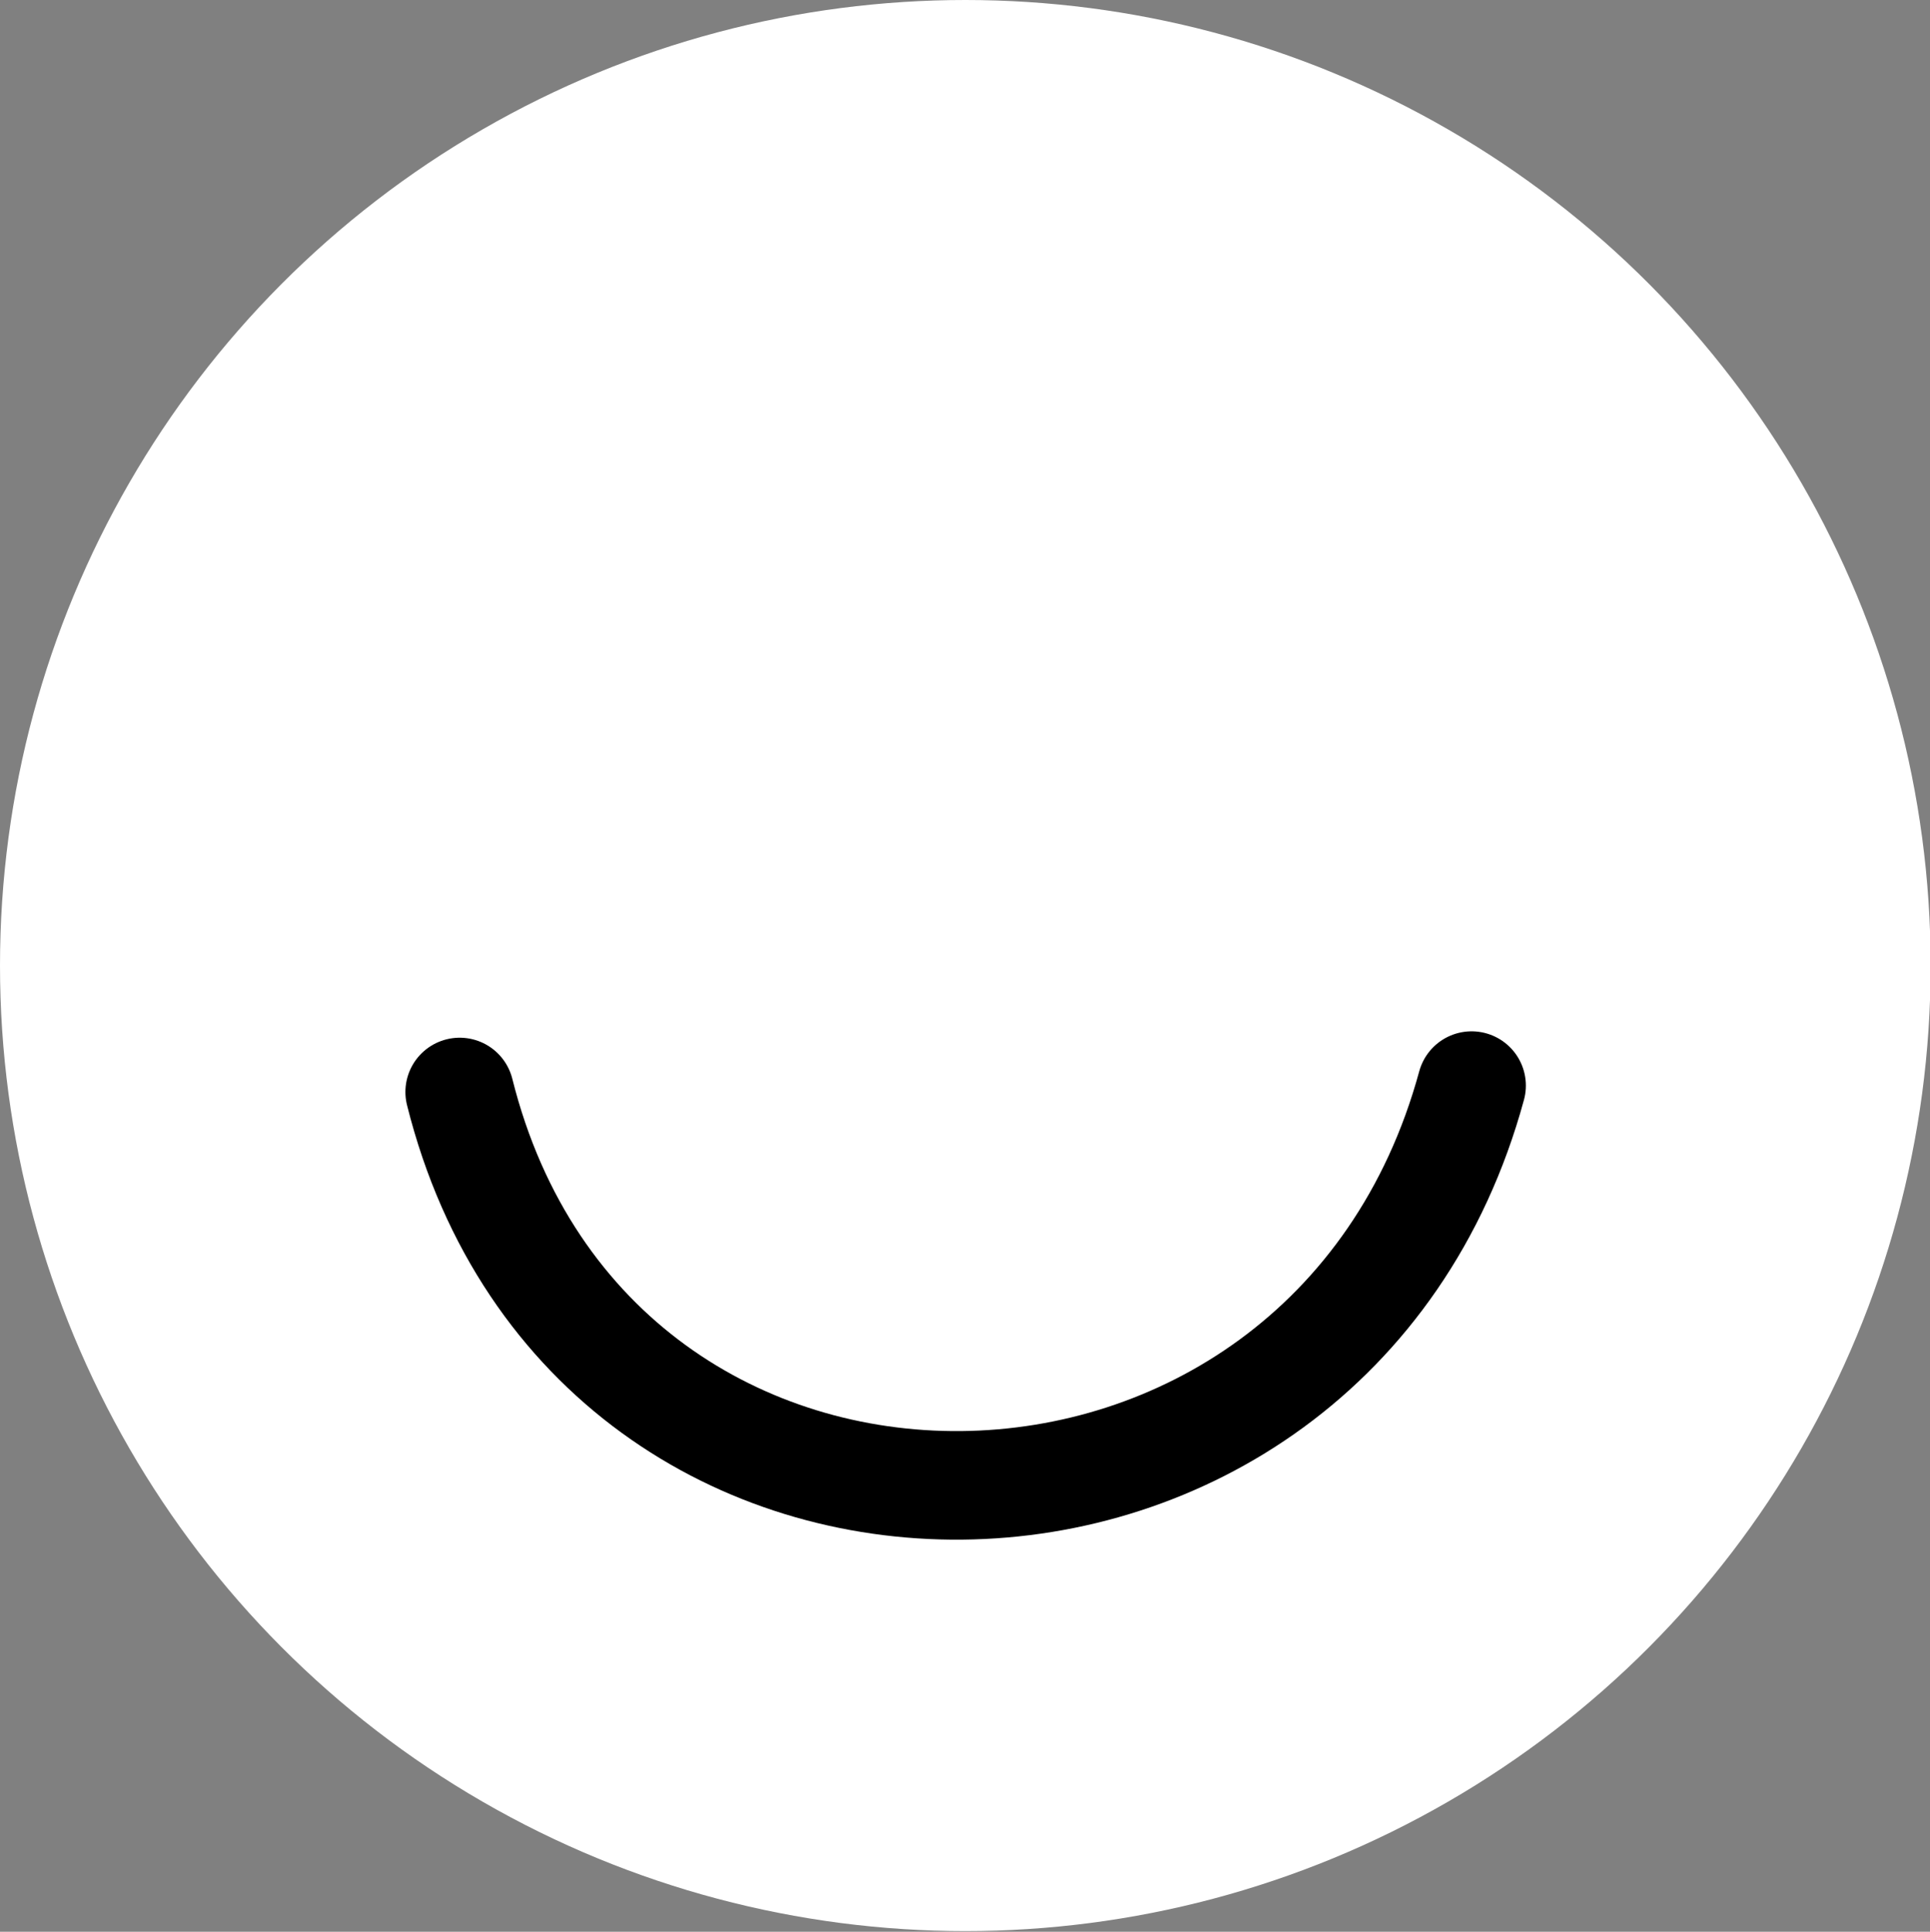 <?xml version="1.0" encoding="utf-8"?>
<!-- Generator: Adobe Illustrator 23.0.1, SVG Export Plug-In . SVG Version: 6.00 Build 0)  -->
<svg version="1.1" id="Capa_1" xmlns="http://www.w3.org/2000/svg" xmlns:xlink="http://www.w3.org/1999/xlink" x="0px" y="0px"
	 viewBox="0 0 302.3 302.5" style="enable-background:new 0 0 302.3 302.5;" xml:space="preserve">
<rect x="0" y="0" width="302.3" height="302.5" fill="#808080" stroke="none"/>
<style type="text/css">
	.st0{fill:#FFFFFF;}
	.st1{fill:none;stroke:#000000;stroke-width:17;stroke-linecap:round;stroke-linejoin:bevel;stroke-miterlimit:10;}
</style>
<g id="Capa_3">
	<g>
		<circle class="st0" cx="151.2" cy="151.2" r="151.2"/>
		<path class="st1" d="M72,171c20.8,83.1,136,81.5,158.5-1"/>
	</g>
</g>
</svg>
